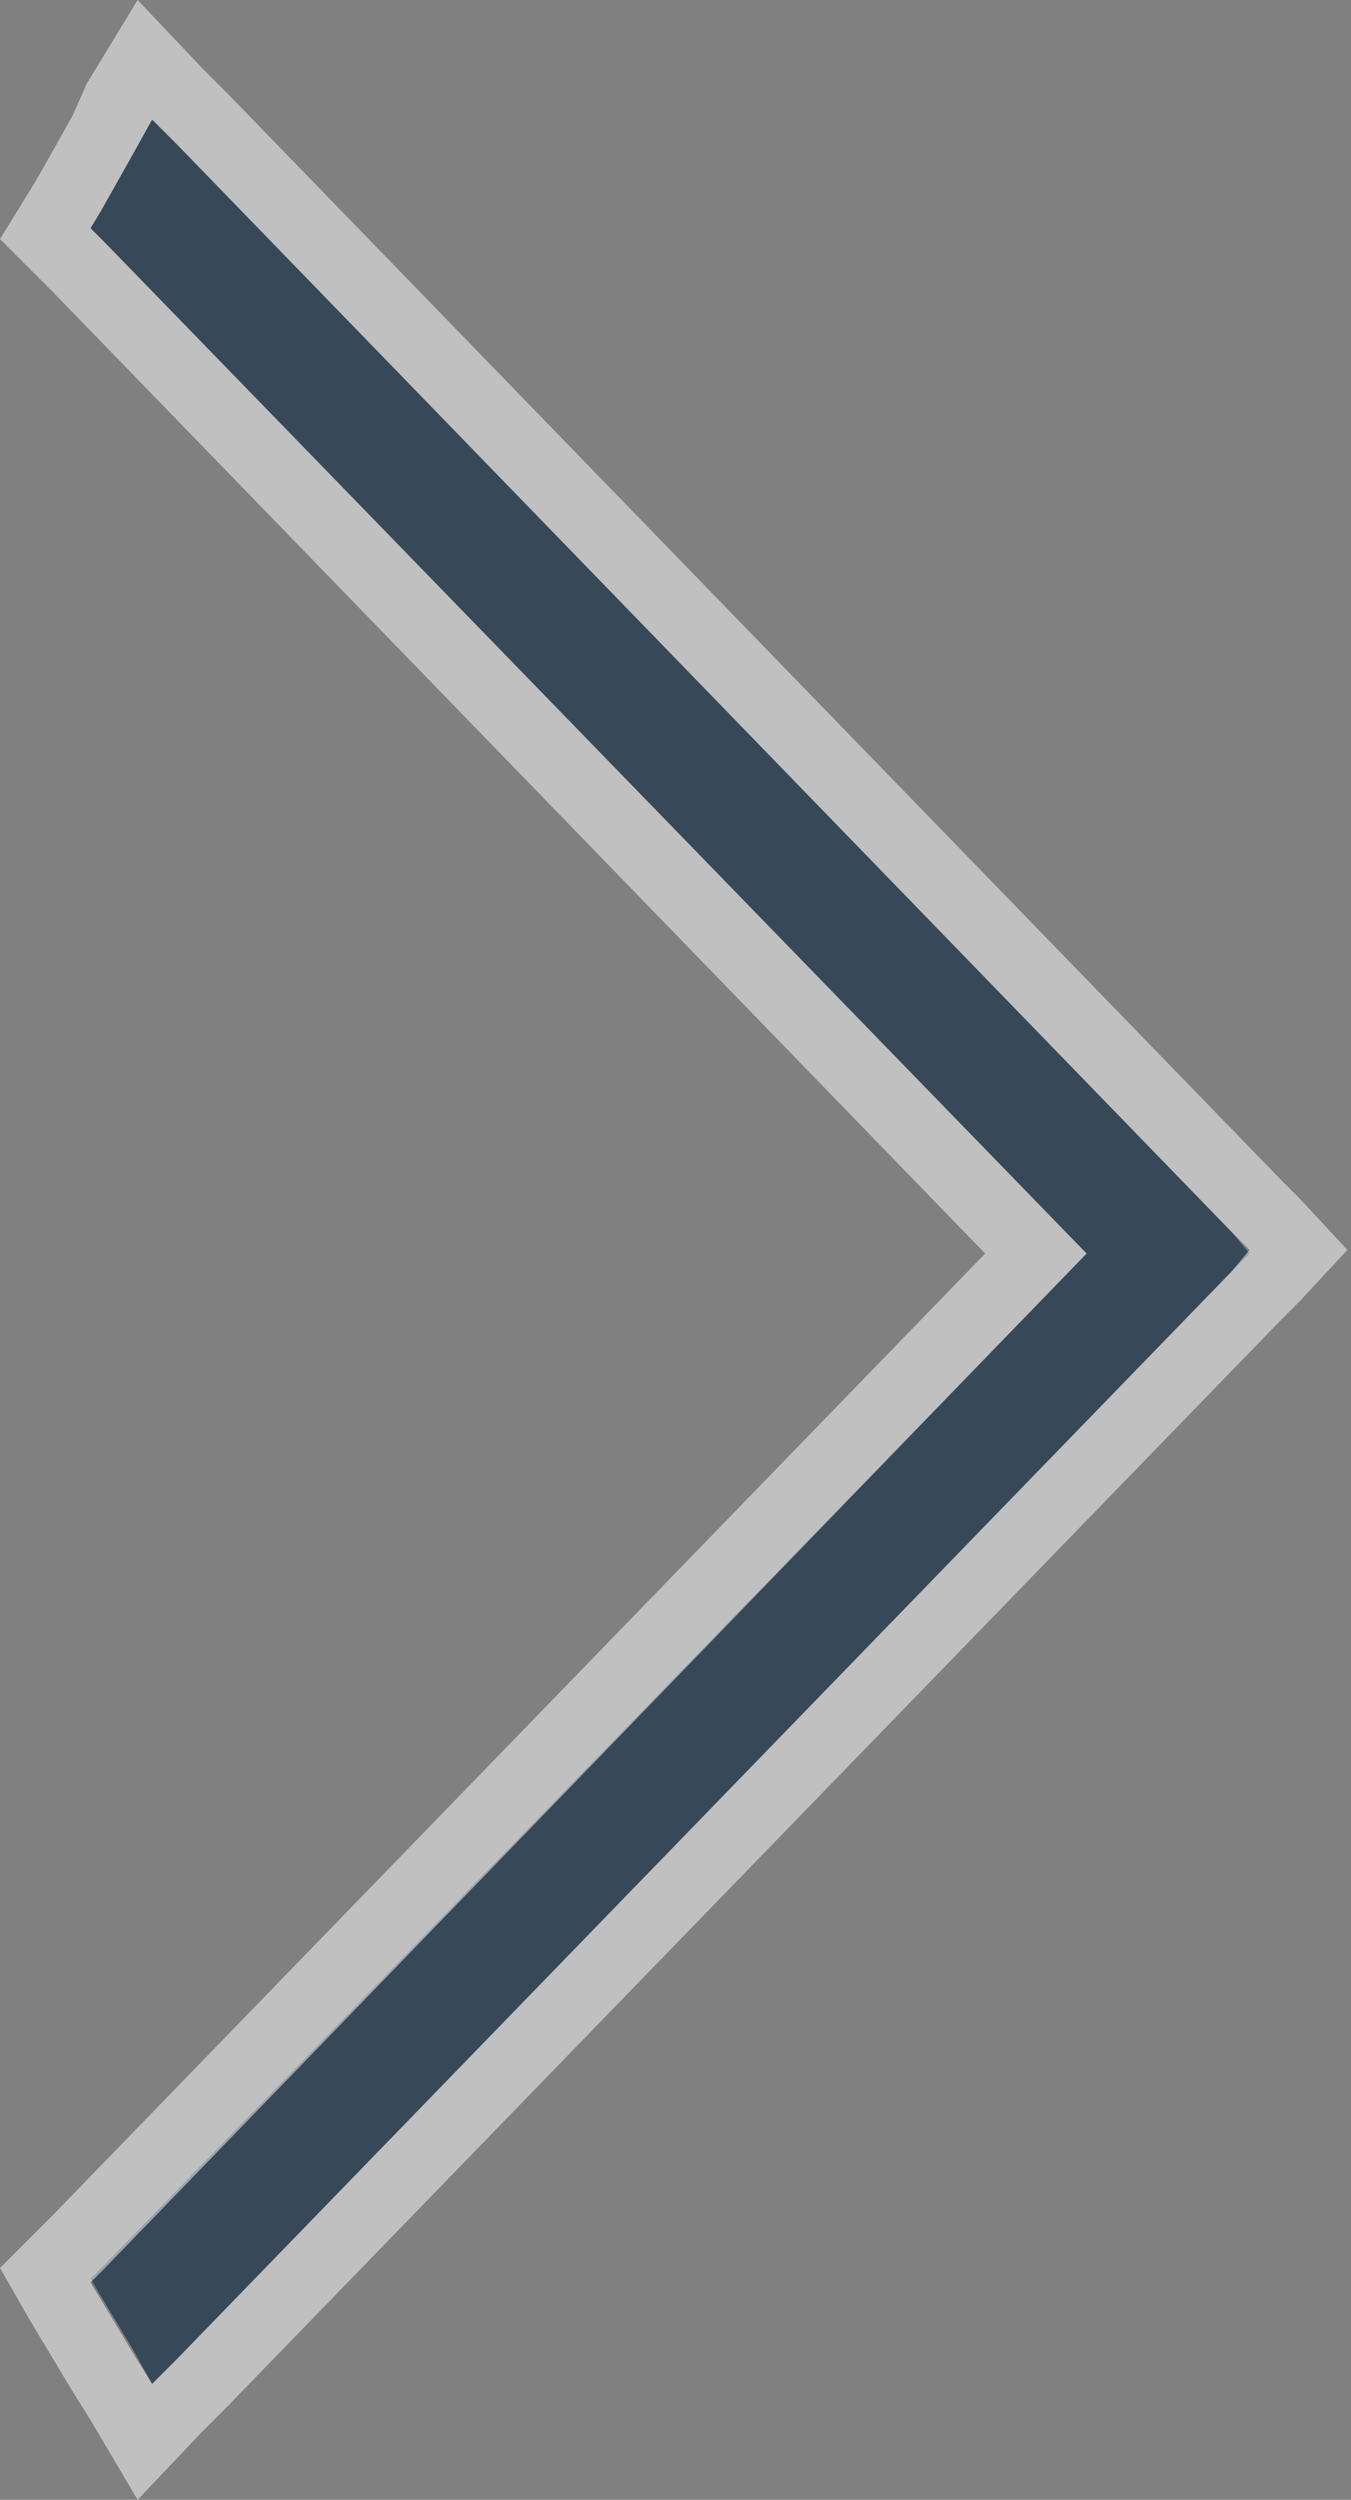 <?xml version="1.0" encoding="utf-8"?>
<!-- Generator: Adobe Illustrator 21.0.2, SVG Export Plug-In . SVG Version: 6.00 Build 0)  -->
<svg version="1.1"
	 id="Layer_1" inkscape:version="0.91 r13725" sodipodi:docname="pure_slider_left.svg" xmlns:cc="http://creativecommons.org/ns#" xmlns:dc="http://purl.org/dc/elements/1.1/" xmlns:inkscape="http://www.inkscape.org/namespaces/inkscape" xmlns:rdf="http://www.w3.org/1999/02/22-rdf-syntax-ns#" xmlns:sodipodi="http://sodipodi.sourceforge.net/DTD/sodipodi-0.dtd" xmlns:svg="http://www.w3.org/2000/svg"
	 xmlns="http://www.w3.org/2000/svg" xmlns:xlink="http://www.w3.org/1999/xlink" x="0px" y="0px" viewBox="0 0 37.3 69"
	 style="enable-background:new 0 0 37.3 69;" xml:space="preserve">
<rect x="0" y="0" width="37.3" height="69" fill="#808080" stroke="none"/>
<style type="text/css">
	.st0{fill:#374858;}
	.st1{opacity:0.5;fill:#FFFFFF;enable-background:new    ;}
</style>
<sodipodi:namedview  bordercolor="#666666" borderopacity="1" fit-margin-bottom="0" fit-margin-left="0" fit-margin-right="0" fit-margin-top="0" gridtolerance="10" guidetolerance="10" id="namedview5" inkscape:current-layer="Layer_1" inkscape:cx="13.5" inkscape:cy="29.1" inkscape:pageopacity="0" inkscape:pageshadow="2" inkscape:window-height="1528" inkscape:window-maximized="0" inkscape:window-width="2277" inkscape:window-x="0" inkscape:window-y="32" inkscape:zoom="2.36" objecttolerance="10" pagecolor="#ffffff" showgrid="false">
	</sodipodi:namedview>
<g>
	<polygon class="st0" points="34.5,34.6 34,35.1 4.9,65.1 4.2,65.8 3.7,64.9 2.8,63.4 2.5,62.9 2.9,62.5 30,34.6 2.9,6.7 2.5,6.3 
		2.8,5.8 3.7,4.2 4.2,3.3 4.9,4 34,34 	"/>
	<path class="st1" d="M4.2,3.3L4.9,4L34,34l0.5,0.5L34,35.1l-29.1,30l-0.7,0.7L3.7,65l-0.9-1.5L2.5,63l0.4-0.4l27.1-28L2.9,6.7
		L2.5,6.3l0.3-0.5l0.9-1.6L4.2,3.3 M3.8,0L2.4,2.3L2,3.2L1.1,4.8L0.8,5.3L0,6.6l1.1,1.1l0.4,0.4l25.7,26.5L1.5,61.1l-0.4,0.4L0,62.6
		L0.8,64l0.3,0.5L2,66l0.5,0.8L3.8,69l1.8-1.9l0.7-0.7l29.1-30l0.5-0.5l1.3-1.4l-1.3-1.4l-0.5-0.5L6.3,2.6L5.6,1.9L3.8,0L3.8,0z"/>
</g>
</svg>
